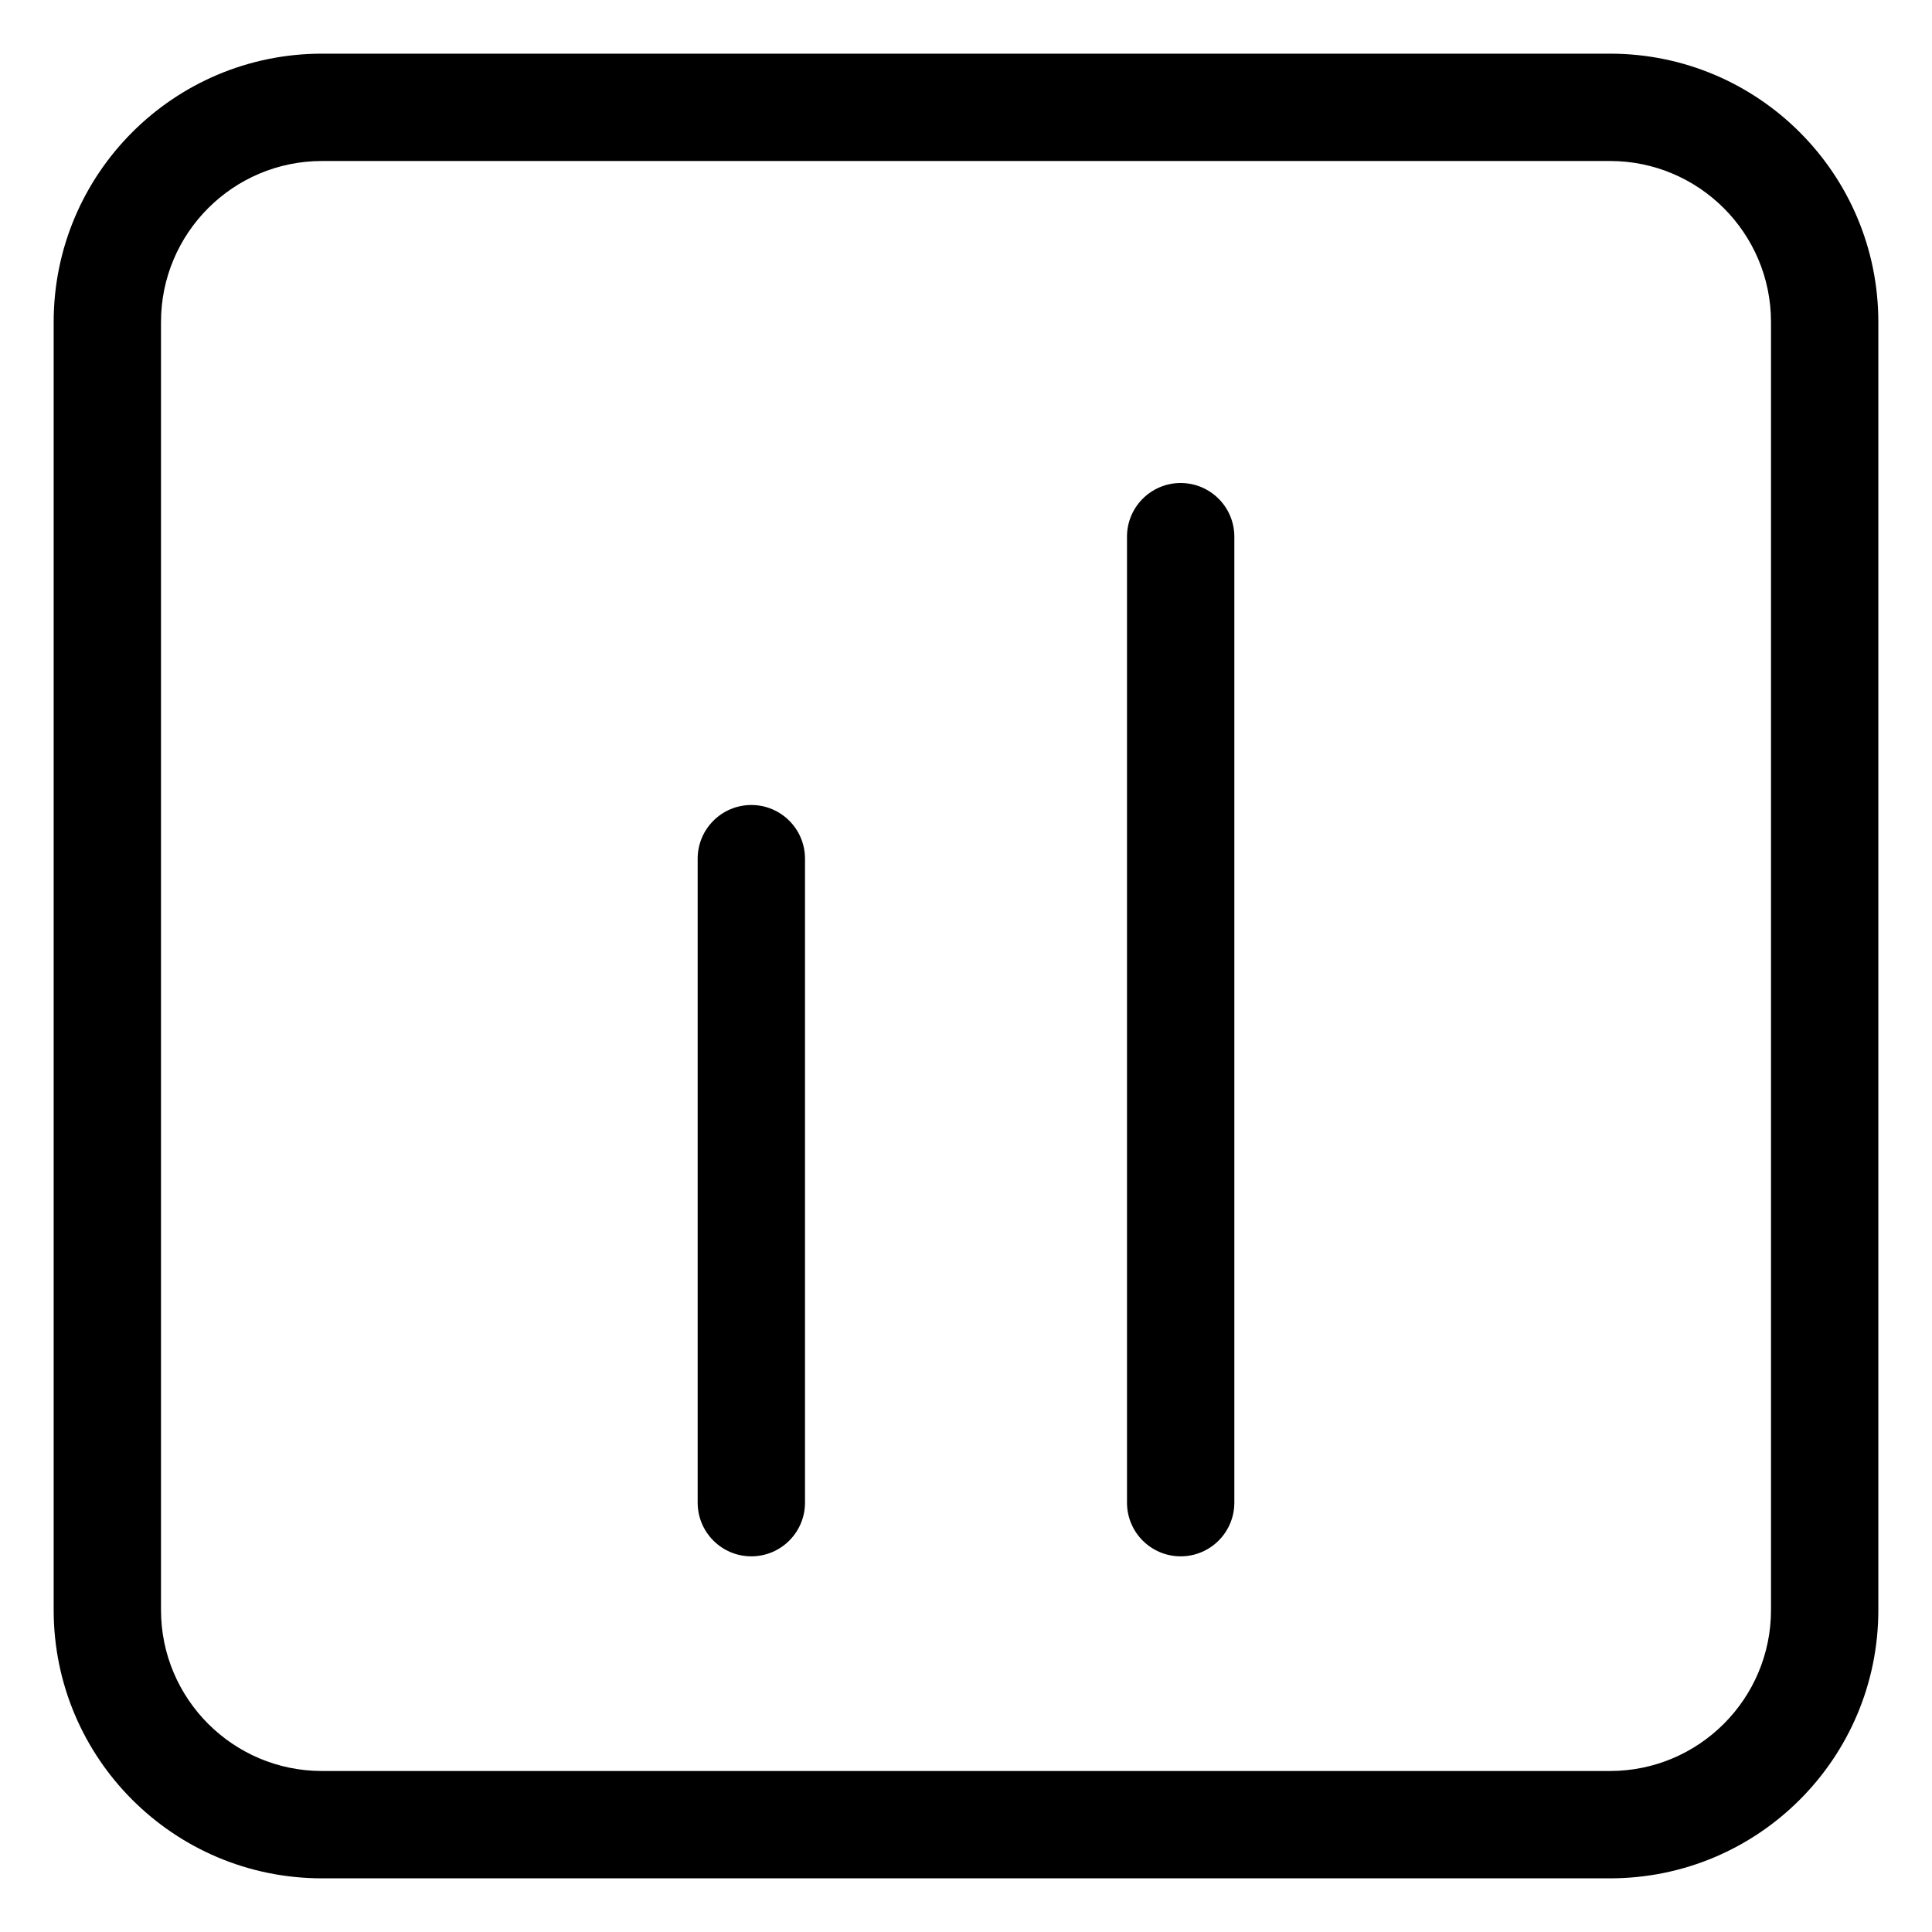 <svg width="18" height="18" viewBox="0 0 18 18" fill="none" xmlns="http://www.w3.org/2000/svg">
<path fill-rule="evenodd" clip-rule="evenodd" d="M3 1.5C2.172 1.5 1.5 2.172 1.5 3V15C1.5 15.828 2.172 16.5 3 16.5H15C15.828 16.5 16.5 15.828 16.5 15V3C16.5 2.172 15.828 1.5 15 1.5H3ZM0.5 3C0.5 1.619 1.619 0.5 3 0.5H15C16.381 0.5 17.5 1.619 17.5 3V15C17.5 16.381 16.381 17.5 15 17.5H3C1.619 17.5 0.5 16.381 0.5 15V3Z" fill="black"/>
<path fill-rule="evenodd" clip-rule="evenodd" d="M7 7.5C7.276 7.5 7.5 7.724 7.5 8L7.5 14C7.5 14.276 7.276 14.5 7 14.5C6.724 14.5 6.5 14.276 6.5 14L6.5 8C6.5 7.724 6.724 7.5 7 7.5Z" fill="black"/>
<path fill-rule="evenodd" clip-rule="evenodd" d="M11 4.5C11.276 4.5 11.5 4.724 11.5 5L11.5 14C11.5 14.276 11.276 14.5 11 14.5C10.724 14.5 10.5 14.276 10.5 14L10.5 5C10.5 4.724 10.724 4.5 11 4.5Z" fill="black"/>
</svg>
